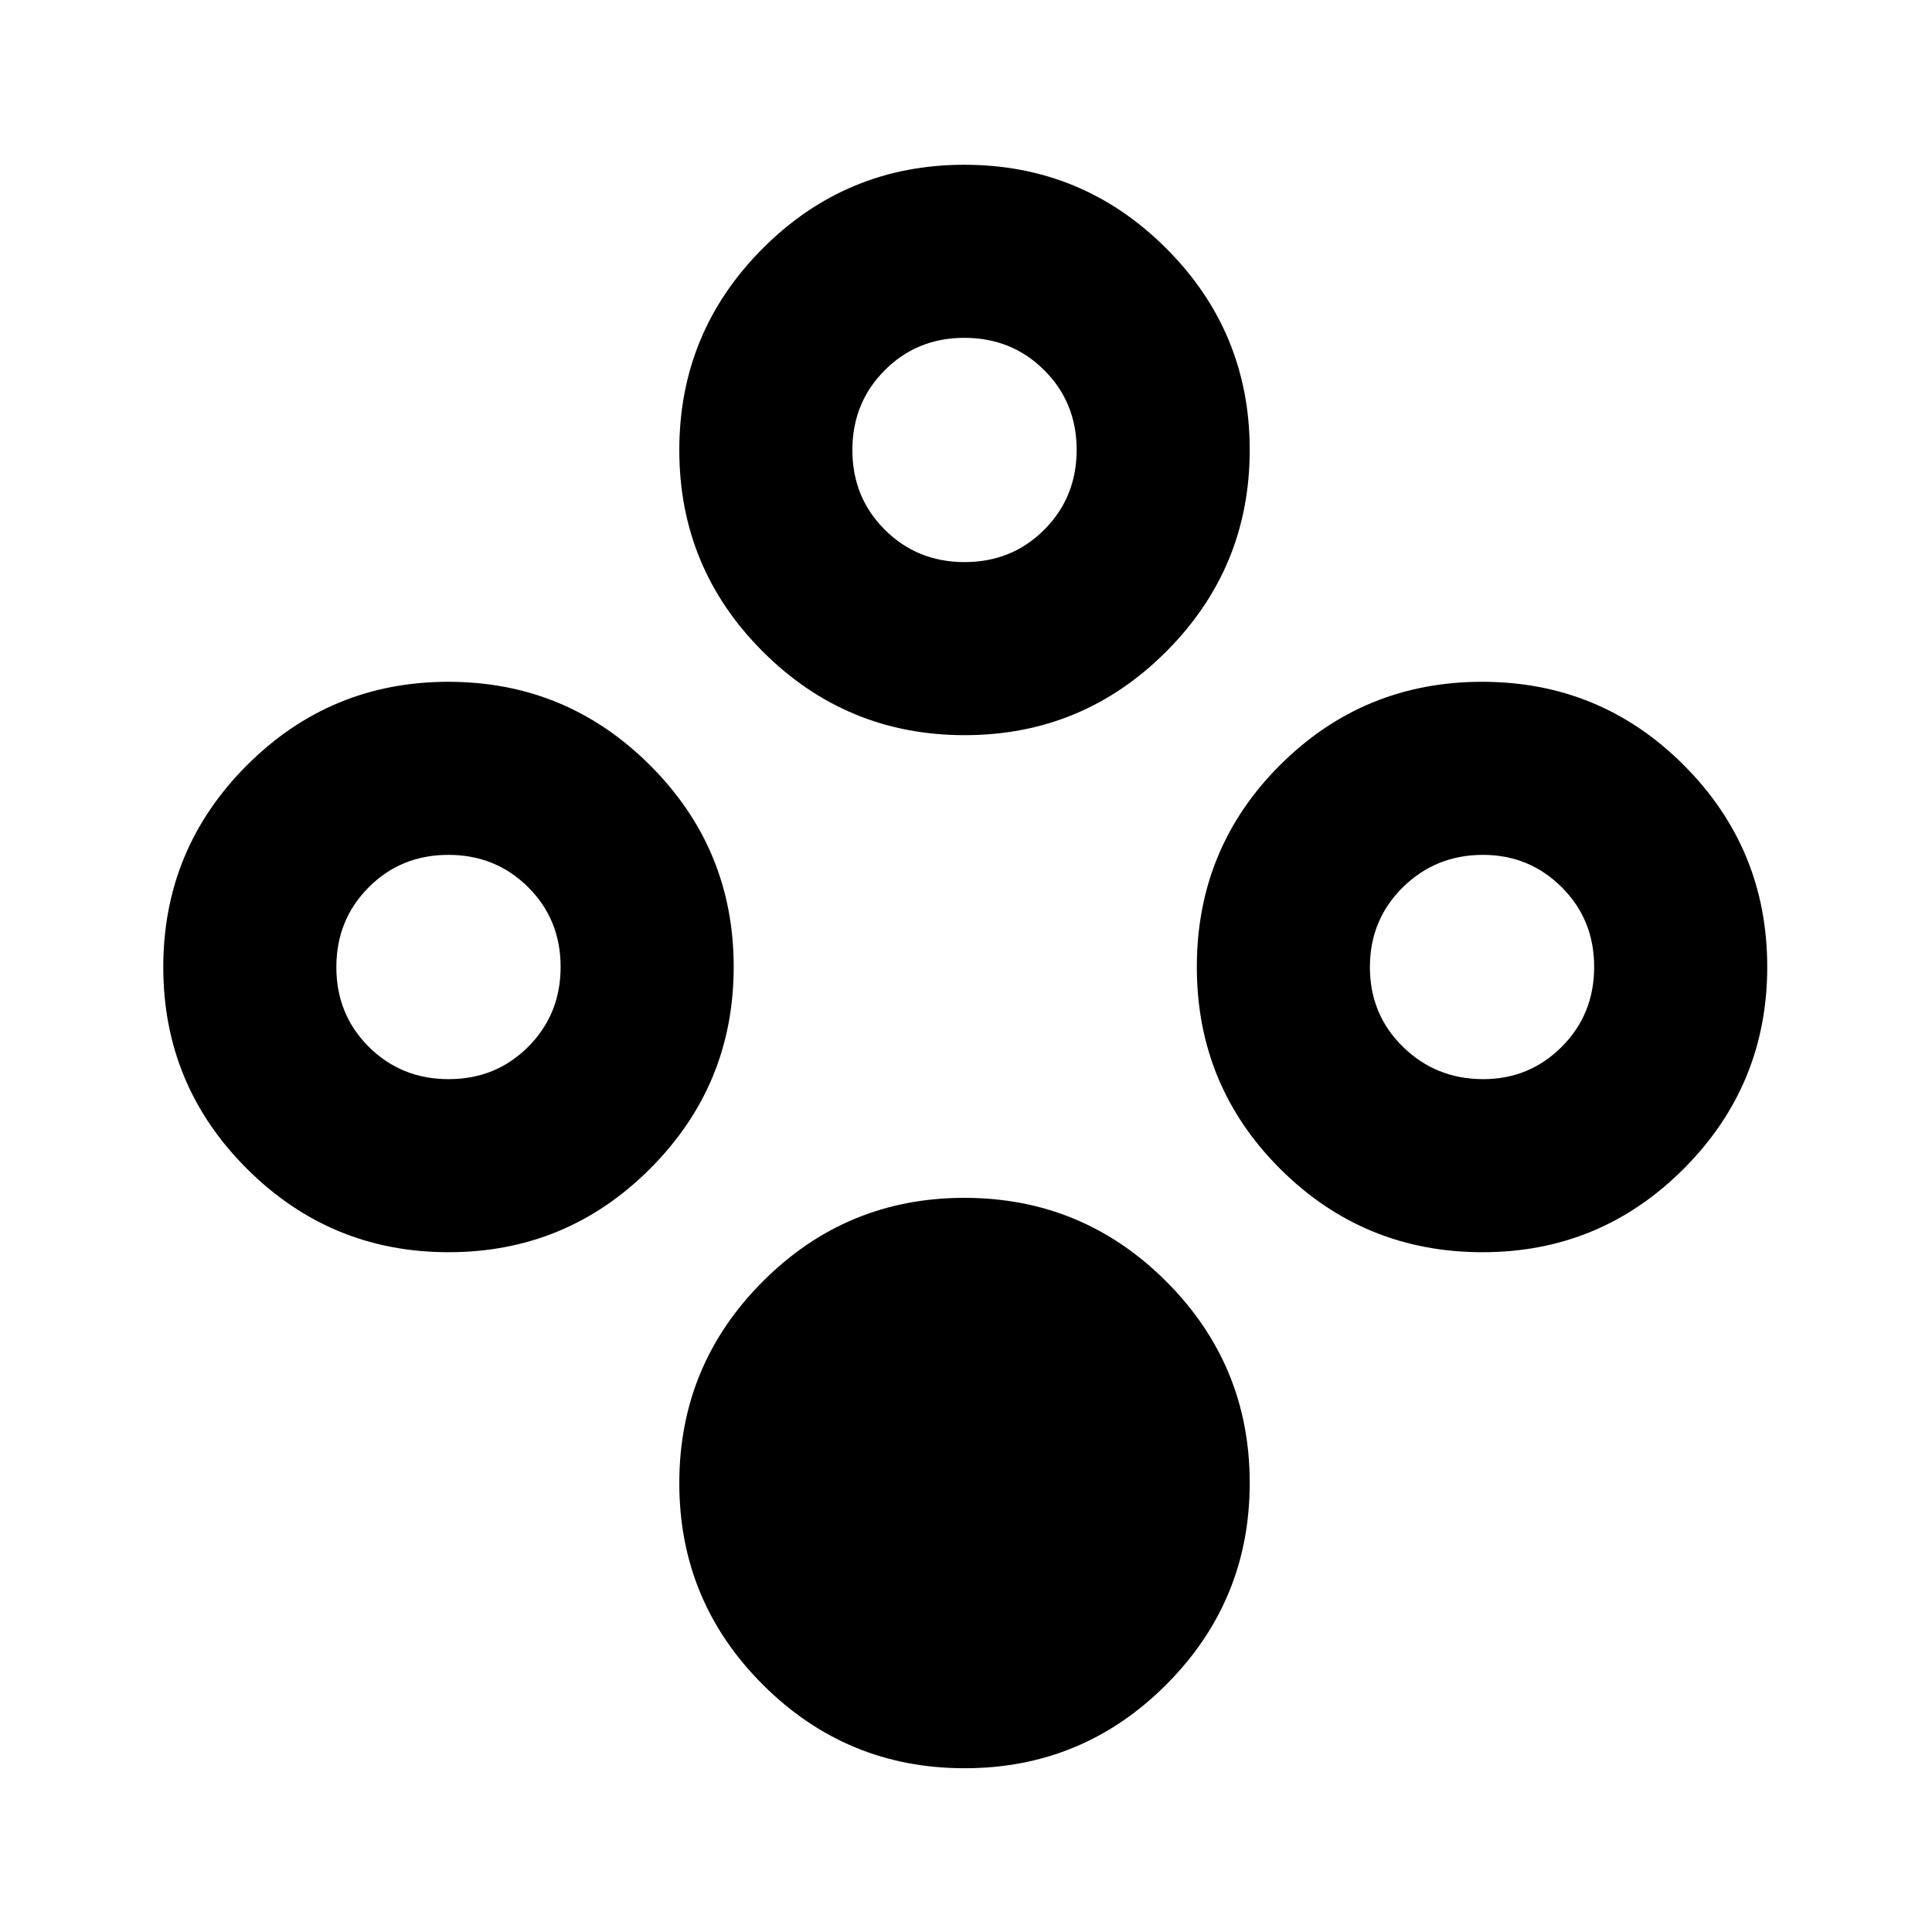 <svg xmlns="http://www.w3.org/2000/svg" height="24" viewBox="0 -960 960 960" width="24"><path d="M479.32-81.37q-58.69 0-100.23-41.49-41.55-41.48-41.55-100.17 0-58.69 41.49-100.23 41.49-41.54 100.17-41.54 58.69 0 100.23 41.48 41.55 41.49 41.55 100.18 0 58.68-41.49 100.23-41.48 41.54-100.17 41.54Zm0-513.33q-58.69 0-100.23-41.48-41.55-41.49-41.55-100.18 0-58.68 41.49-100.23 41.49-41.54 100.17-41.54 58.69 0 100.23 41.49 41.55 41.48 41.55 100.17 0 58.69-41.49 100.23-41.48 41.54-100.17 41.54Zm0-86q23.53 0 39.59-16.12 16.07-16.12 16.07-39.65 0-23.53-16.12-39.6-16.12-16.06-39.66-16.06-23.53 0-39.59 16.12-16.07 16.12-16.07 39.65 0 23.53 16.13 39.6 16.12 16.06 39.65 16.06ZM222.91-337.78q-58.69 0-100.24-41.49-41.54-41.48-41.54-100.17 0-58.69 41.49-100.23 41.48-41.55 100.17-41.55 58.69 0 100.23 41.49 41.55 41.48 41.55 100.17 0 58.69-41.49 100.23-41.49 41.55-100.17 41.55Zm-.01-86q23.53 0 39.6-16.12 16.07-16.13 16.07-39.66 0-23.53-16.13-39.59-16.12-16.07-39.65-16.07-23.53 0-39.59 16.12-16.07 16.13-16.07 39.66 0 23.53 16.12 39.59 16.12 16.07 39.65 16.07Zm513.81 86q-59.01 0-100.51-41.33-41.5-41.34-41.5-100.43t41.43-100.38q41.43-41.3 100.33-41.3 58.91 0 100.29 41.49 41.38 41.48 41.38 100.17 0 58.69-41.42 100.23-41.41 41.55-100 41.55Zm.26-86q23.03 0 39.1-16.12 16.06-16.13 16.06-39.66 0-23.53-16.12-39.59-16.12-16.07-39.15-16.07-23.45 0-39.81 16.12-16.35 16.13-16.35 39.66 0 23.53 16.41 39.59 16.41 16.07 39.86 16.07Z"/></svg>